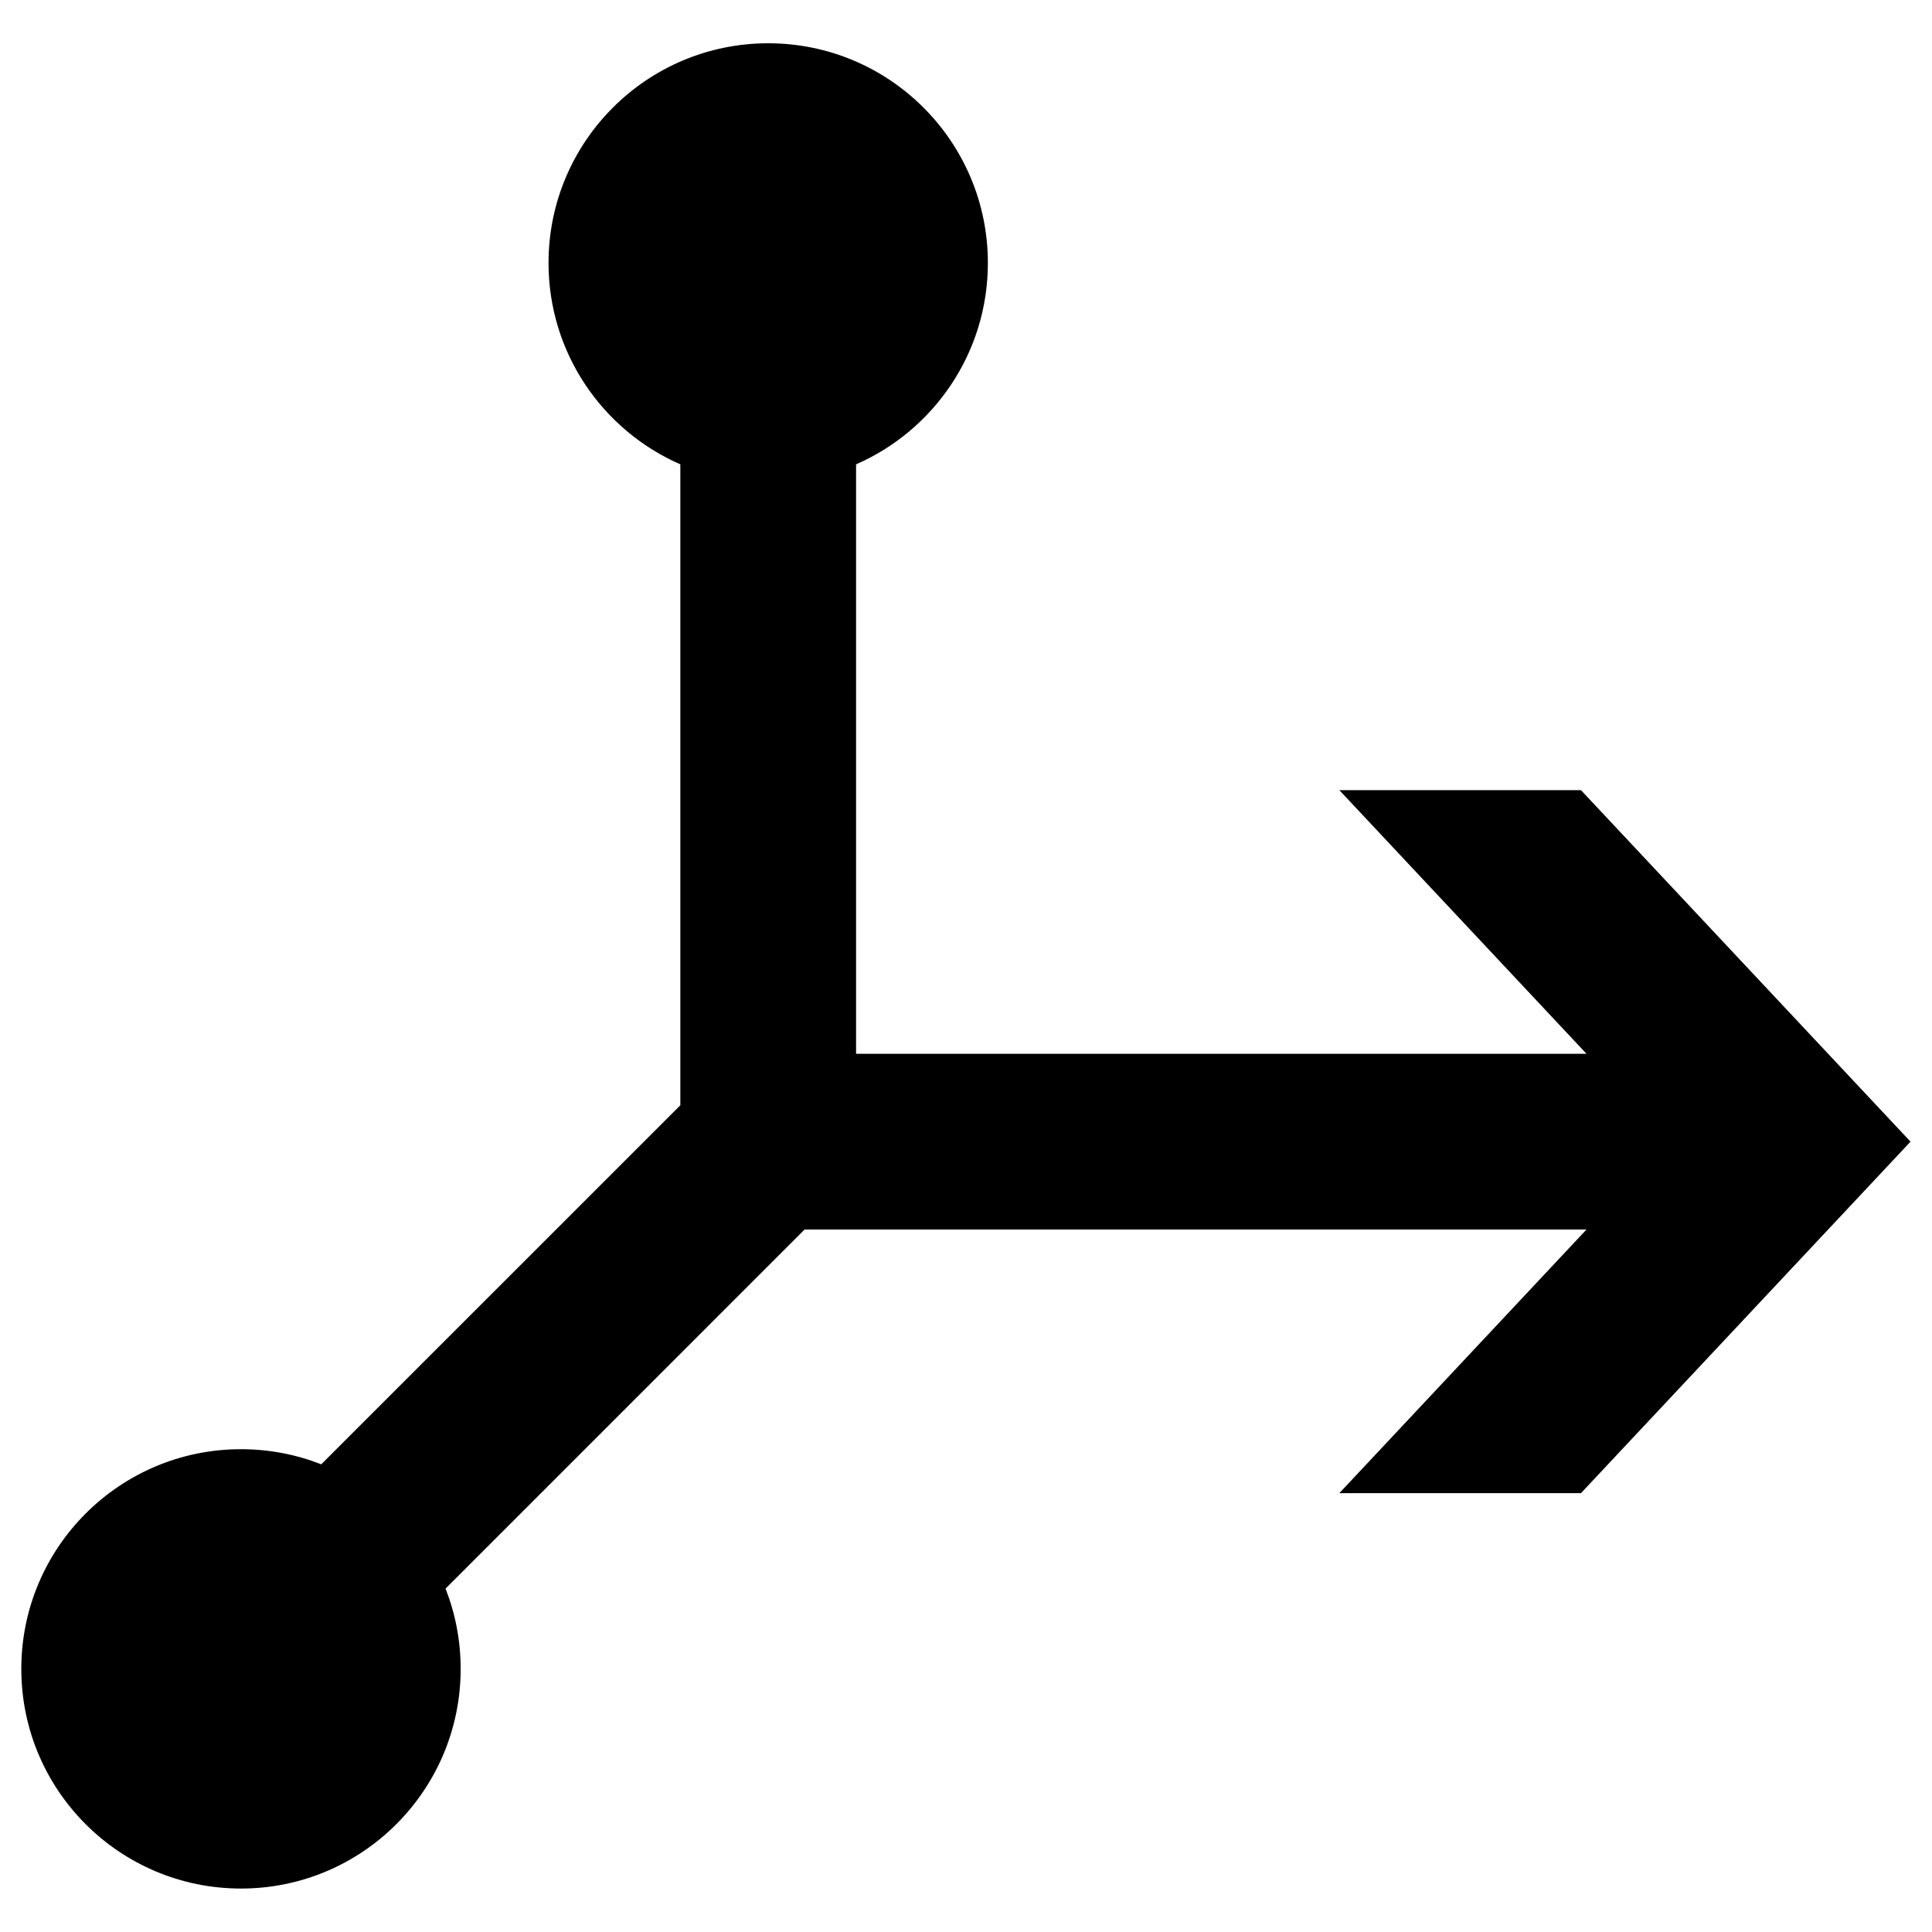 <?xml version="1.0" encoding="UTF-8" standalone="no" ?>
<!DOCTYPE svg PUBLIC "-//W3C//DTD SVG 1.1//EN" "http://www.w3.org/Graphics/SVG/1.1/DTD/svg11.dtd">
<svg xmlns="http://www.w3.org/2000/svg" xmlns:xlink="http://www.w3.org/1999/xlink" version="1.1" width="1080" height="1080" viewBox="0 0 1080 1080" xml:space="preserve">
<desc>Created with Fabric.js 5.2.4</desc>
<defs>
</defs>
<g transform="matrix(1 0 0 1 540 540)" id="6231ba06-8c4d-450f-8736-638394ffd6ce"  >
<rect style="stroke: none; stroke-width: 1; stroke-dasharray: none; stroke-linecap: butt; stroke-dashoffset: 0; stroke-linejoin: miter; stroke-miterlimit: 4; fill: rgb(255,255,255); fill-rule: nonzero; opacity: 1; visibility: hidden;" vector-effect="non-scaling-stroke"  x="-540" y="-540" rx="0" ry="0" width="1080" height="1080" />
</g>
<g transform="matrix(1 0 0 1 540 540)" id="7b5e4c66-3397-480e-9fba-bf240ce6c77c"  >
</g>
<g transform="matrix(24.56 0 0 24.56 539.95 539.95)" id="481f235c-b58a-4c3d-8048-9241a26e1d6d"  >
<path style="stroke: rgb(0,0,0); stroke-width: 0; stroke-dasharray: none; stroke-linecap: butt; stroke-dashoffset: 0; stroke-linejoin: miter; stroke-miterlimit: 4; fill: rgb(0,0,0); fill-rule: nonzero; opacity: 1;" vector-effect="non-scaling-stroke"  transform=" translate(-40.5, -36)" d="M 38 38 L 54.625 38 L 49 32 L 54.5 32 L 62 40 L 54.5 48 L 49 48 L 54.625 42 L 36.828 42 L 28.656 50.173 C 28.878 50.739 29 51.355 29 52 C 29 54.761 26.761 57 24 57 C 21.239 57 19 54.761 19 52 C 19 49.239 21.239 47 24 47 C 24.645 47 25.261 47.122 25.827 47.344 L 34 39.172 L 34 24.584 C 32.234 23.812 31 22.05 31 20 C 31 17.239 33.239 15 36 15 C 38.761 15 41 17.239 41 20 C 41 22.05 39.766 23.812 38 24.584 L 38 38 Z" stroke-linecap="round" />
</g>
</svg>